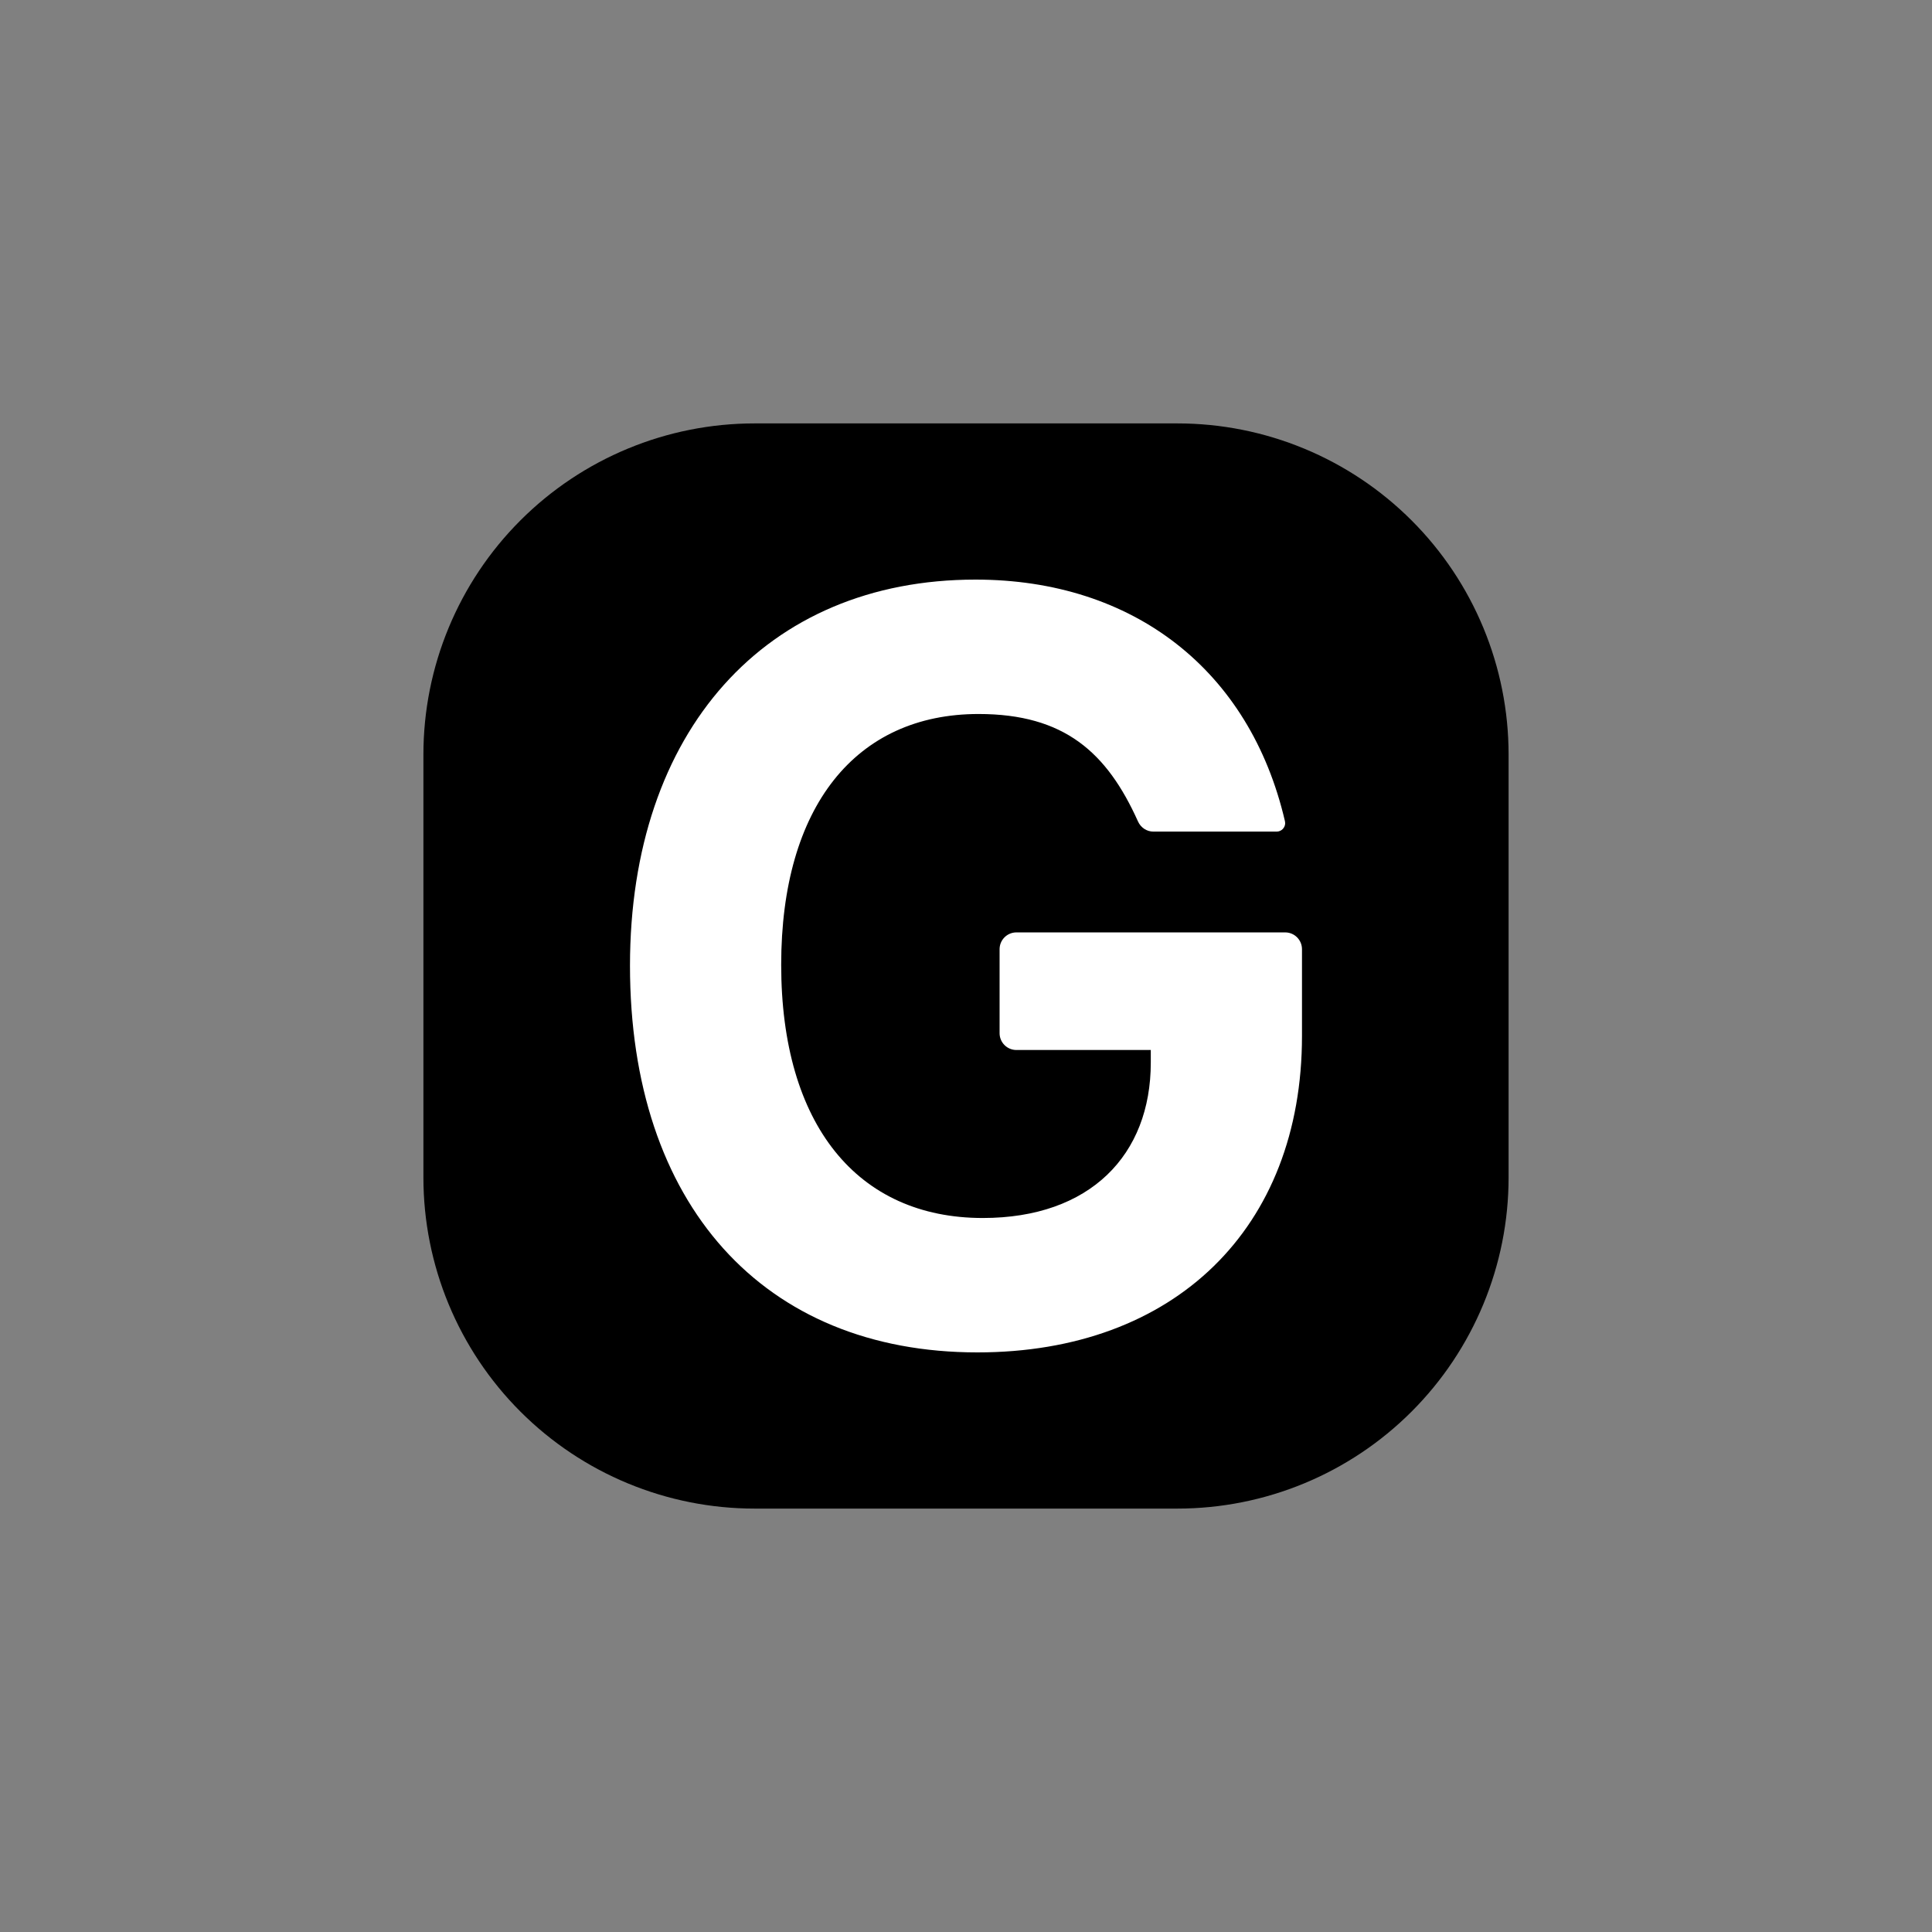<svg xmlns="http://www.w3.org/2000/svg" xmlns:xlink="http://www.w3.org/1999/xlink" width="1080" zoomAndPan="magnify" viewBox="0 0 810 810" height="1080" preserveAspectRatio="xMidYMid meet" version="1.0"><rect x="0" y="0" width="810" height="810" fill="#808080" stroke="none"/><defs><clipPath id="f60012eeda"><path d="M 177.516 177.516 L 632.484 177.516 L 632.484 632.484 L 177.516 632.484 Z M 177.516 177.516 " clip-rule="nonzero"/></clipPath><clipPath id="397145aaf6"><path d="M 493.645 177.516 L 316.355 177.516 C 279.531 177.516 244.219 192.145 218.184 218.184 C 192.145 244.219 177.516 279.531 177.516 316.355 L 177.516 493.645 C 177.516 530.469 192.145 565.781 218.184 591.816 C 244.219 617.855 279.531 632.484 316.355 632.484 L 493.645 632.484 C 530.469 632.484 565.781 617.855 591.816 591.816 C 617.855 565.781 632.484 530.469 632.484 493.645 L 632.484 316.355 C 632.484 279.531 617.855 244.219 591.816 218.184 C 565.781 192.145 530.469 177.516 493.645 177.516 Z M 493.645 177.516 " clip-rule="nonzero"/></clipPath><clipPath id="0eedaf30d8"><path d="M 264.059 243 L 546 243 L 546 567 L 264.059 567 Z M 264.059 243 " clip-rule="nonzero"/></clipPath></defs><g clip-path="url(#f60012eeda)"><g clip-path="url(#397145aaf6)"><path fill="#000000" d="M 177.516 177.516 L 632.484 177.516 L 632.484 632.484 L 177.516 632.484 Z M 177.516 177.516 " fill-opacity="1" fill-rule="nonzero"/></g></g><g clip-path="url(#0eedaf30d8)"><path fill="#ffffff" d="M 538.82 390.914 L 426.125 390.914 C 422.238 390.914 419.082 394.07 419.082 397.957 L 419.082 433.176 C 419.082 437.062 422.238 440.219 426.125 440.219 L 482.473 440.219 L 482.473 445.5 C 482.473 484.238 457.027 510.652 412.039 510.652 C 359.496 510.652 327.516 471.582 327.516 404.484 C 327.516 338.207 358.746 299.348 410.277 299.348 C 446.156 299.348 464.078 315.387 477.113 344.406 C 478.262 346.953 480.754 348.652 483.551 348.652 L 535.25 348.652 C 537.23 348.652 538.801 347.02 538.816 345.129 C 538.816 344.855 538.785 344.582 538.723 344.305 C 524.008 280.977 475.238 243 408.98 243 C 320.988 243 264.125 306.547 264.125 404.895 C 264.125 504.883 319.945 567 409.801 567 C 492.453 567 545.863 514.934 545.863 434.352 L 545.863 397.957 C 545.863 394.07 542.711 390.914 538.82 390.914 Z M 538.82 390.914 " fill-opacity="1" fill-rule="nonzero"/></g></svg>